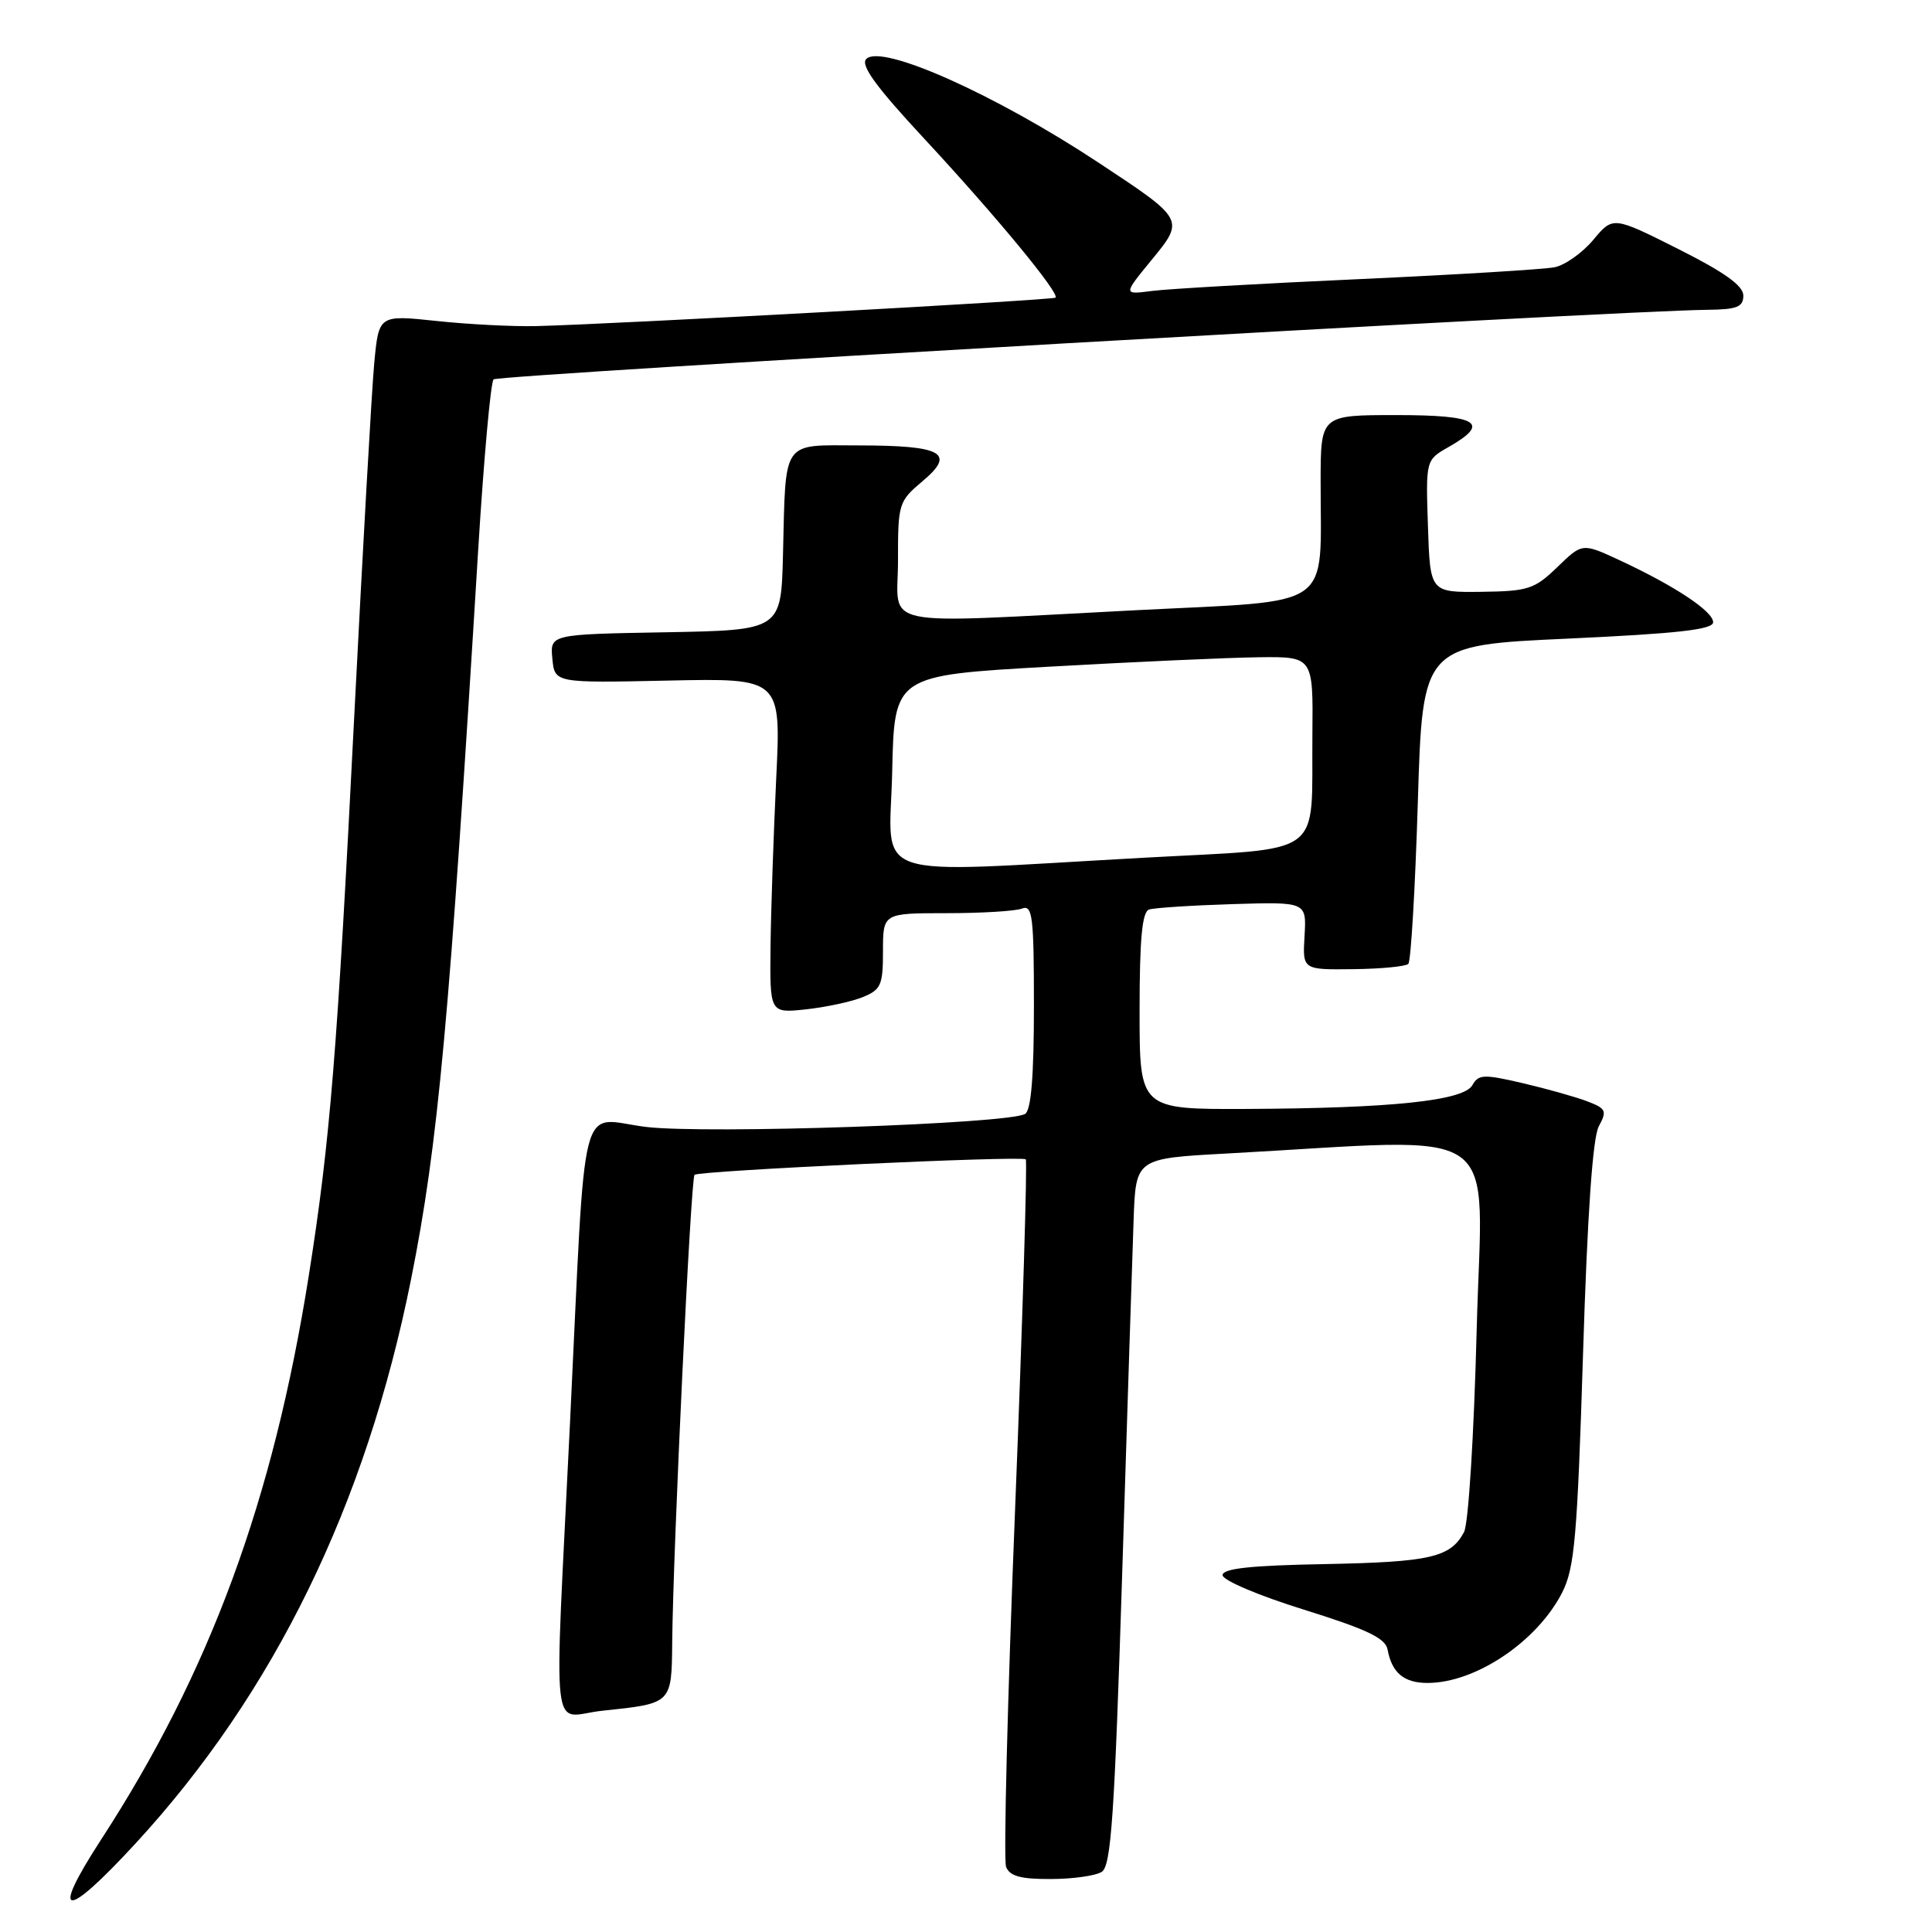 <?xml version="1.0" encoding="UTF-8" standalone="no"?>
<!DOCTYPE svg PUBLIC "-//W3C//DTD SVG 1.1//EN" "http://www.w3.org/Graphics/SVG/1.1/DTD/svg11.dtd" >
<svg xmlns="http://www.w3.org/2000/svg" xmlns:xlink="http://www.w3.org/1999/xlink" version="1.1" viewBox="0 0 256 256">
 <g >
 <path fill="currentColor"
d=" M 17.94 244.29 C 36.30 224.36 48.48 199.43 54.47 169.50 C 58.05 151.62 59.53 135.52 63.37 72.73 C 64.11 60.76 65.02 50.65 65.40 50.27 C 66.00 49.66 213.94 41.18 226.25 41.05 C 230.17 41.01 231.00 40.68 231.00 39.16 C 231.00 37.86 228.50 36.07 222.37 32.99 C 213.73 28.65 213.73 28.65 211.12 31.78 C 209.68 33.50 207.38 35.13 206.00 35.41 C 204.62 35.69 192.93 36.40 180.00 36.99 C 167.07 37.57 154.77 38.28 152.66 38.55 C 148.82 39.05 148.82 39.05 152.53 34.52 C 157.00 29.08 157.02 29.12 145.59 21.57 C 131.88 12.51 116.82 5.78 114.79 7.81 C 113.98 8.62 116.04 11.47 122.59 18.51 C 132.01 28.66 140.46 38.90 139.86 39.44 C 139.49 39.77 81.08 42.97 71.00 43.21 C 67.97 43.28 62.06 42.98 57.84 42.53 C 50.19 41.72 50.19 41.72 49.59 48.11 C 49.26 51.63 48.08 72.50 46.96 94.50 C 44.68 139.64 43.74 151.17 40.92 169.00 C 36.20 198.80 27.83 221.54 13.40 243.75 C 6.56 254.28 8.52 254.51 17.94 244.29 Z  M 145.99 248.03 C 147.23 247.24 147.68 240.64 148.70 208.39 C 149.37 187.10 150.05 166.05 150.21 161.60 C 150.50 153.50 150.50 153.50 162.50 152.85 C 200.06 150.81 196.39 148.24 195.67 176.13 C 195.31 190.14 194.58 201.92 193.99 203.01 C 192.20 206.37 189.52 206.98 175.58 207.25 C 165.71 207.43 162.00 207.83 162.00 208.72 C 162.00 209.39 166.79 211.43 172.75 213.28 C 181.09 215.88 183.58 217.06 183.86 218.57 C 184.43 221.66 186.03 223.00 189.15 223.00 C 195.52 223.00 203.67 217.52 206.99 211.03 C 208.64 207.78 209.00 203.74 209.76 179.40 C 210.34 160.80 211.04 150.75 211.85 149.24 C 212.96 147.20 212.82 146.88 210.29 145.92 C 208.76 145.34 204.92 144.26 201.75 143.52 C 196.61 142.32 195.90 142.35 195.10 143.79 C 193.94 145.85 184.44 146.85 165.25 146.94 C 151.00 147.00 151.00 147.00 151.00 133.97 C 151.00 124.43 151.34 120.83 152.25 120.52 C 152.94 120.29 157.91 119.97 163.31 119.80 C 173.12 119.50 173.12 119.50 172.86 124.00 C 172.59 128.50 172.59 128.50 179.29 128.42 C 182.98 128.38 186.27 128.06 186.61 127.72 C 186.95 127.38 187.52 117.74 187.87 106.30 C 188.50 85.50 188.50 85.50 207.75 84.62 C 222.31 83.95 227.00 83.42 227.00 82.45 C 227.00 81.00 221.91 77.63 214.58 74.22 C 209.66 71.94 209.66 71.94 206.36 75.14 C 203.33 78.07 202.50 78.34 196.28 78.42 C 189.50 78.50 189.50 78.50 189.21 69.73 C 188.92 60.95 188.92 60.95 191.95 59.23 C 197.56 56.03 195.86 55.00 185.00 55.00 C 175.00 55.00 175.00 55.00 174.99 63.75 C 174.97 81.03 177.14 79.50 150.65 80.85 C 115.47 82.65 119.00 83.38 118.99 74.25 C 118.98 66.72 119.08 66.42 122.24 63.76 C 126.69 60.03 124.91 59.03 113.77 59.02 C 103.49 59.00 104.13 58.08 103.75 73.50 C 103.50 83.50 103.50 83.50 88.19 83.78 C 72.88 84.05 72.88 84.05 73.19 87.28 C 73.50 90.50 73.50 90.50 88.50 90.18 C 103.50 89.86 103.50 89.86 102.85 103.18 C 102.50 110.51 102.16 120.49 102.10 125.38 C 102.00 134.25 102.00 134.25 106.75 133.75 C 109.36 133.47 112.74 132.75 114.25 132.15 C 116.74 131.15 117.00 130.57 117.00 126.02 C 117.00 121.00 117.00 121.00 125.42 121.00 C 130.05 121.00 134.55 120.73 135.42 120.39 C 136.81 119.86 137.00 121.39 137.00 133.33 C 137.00 142.59 136.63 147.11 135.83 147.60 C 133.70 148.92 93.48 150.29 85.57 149.32 C 76.57 148.21 77.69 143.84 75.53 188.50 C 73.41 232.28 72.86 227.40 79.83 226.68 C 89.06 225.71 88.99 225.78 89.07 217.64 C 89.19 205.23 91.53 156.13 92.03 155.67 C 92.63 155.12 135.36 153.12 135.92 153.62 C 136.14 153.83 135.51 174.64 134.51 199.86 C 133.50 225.08 132.96 246.46 133.31 247.36 C 133.78 248.60 135.24 249.00 139.22 248.98 C 142.12 248.98 145.17 248.55 145.99 248.03 Z  M 118.22 102.25 C 118.50 89.50 118.50 89.50 139.00 88.34 C 150.28 87.70 162.76 87.14 166.75 87.09 C 174.00 87.00 174.00 87.00 173.90 97.25 C 173.74 113.93 175.96 112.30 151.46 113.66 C 114.23 115.71 117.90 116.97 118.22 102.25 Z "/>
</g>
</svg>